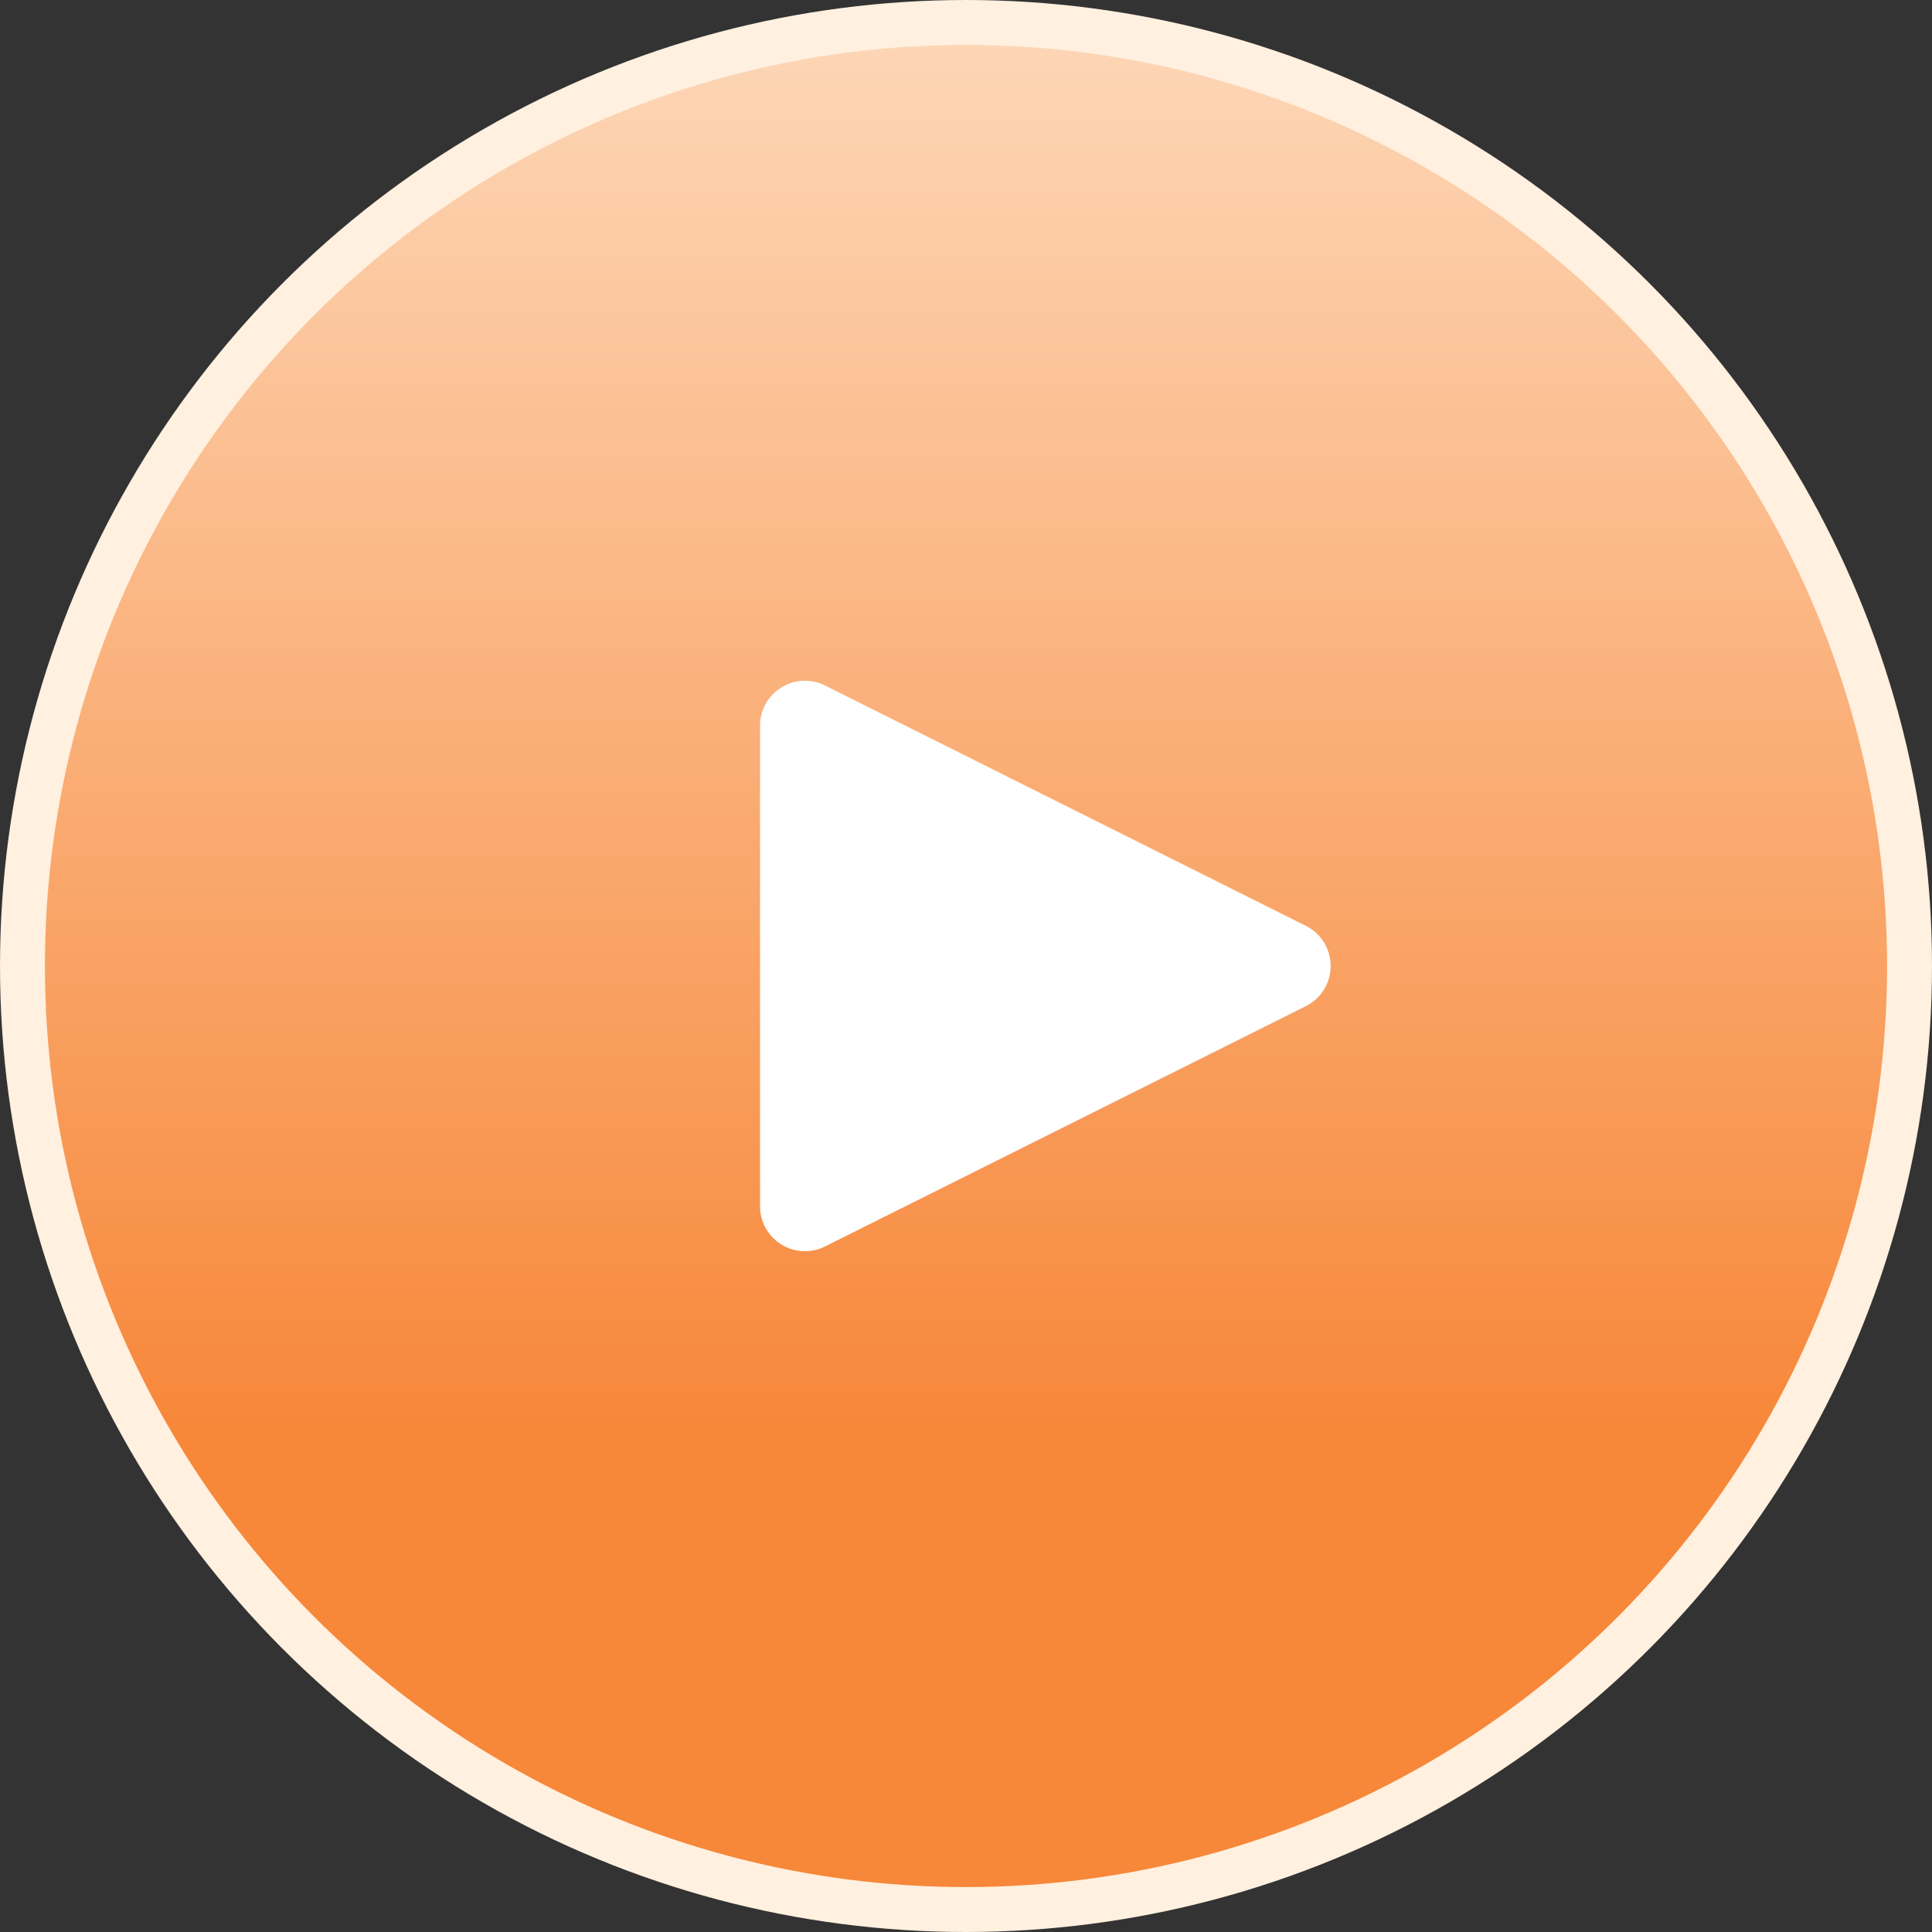 <svg xmlns="http://www.w3.org/2000/svg" xmlns:xlink="http://www.w3.org/1999/xlink" width="43" height="43" viewBox="0 0 43 43">
  <rect x="0" y="0" width="43" height="43" fill="#333333" stroke="none"/>
  <defs>
    <linearGradient id="linear-gradient" x1="0.5" y1="-0.237" x2="0.5" y2="0.752" gradientUnits="objectBoundingBox">
      <stop offset="0" stop-color="#fff0df"/>
      <stop offset="1" stop-color="#f78739"/>
    </linearGradient>
  </defs>
  <g id="play" transform="translate(-613.979 -1112.979)">
    <g id="Group_19" data-name="Group 19" transform="translate(614 1113)">
      <circle id="Ellipse_3" data-name="Ellipse 3" cx="21" cy="21" r="21" transform="translate(0.479 0.479)" stroke="#fff0df" stroke-width="1" fill="url(#linear-gradient)"/>
    </g>
    <path id="Polygon_3" data-name="Polygon 3" d="M6.072,1.789a1,1,0,0,1,1.789,0l5.348,10.7a1,1,0,0,1-.894,1.447H1.618a1,1,0,0,1-.894-1.447Z" transform="translate(644.831 1127.512) rotate(90)" fill="#fff"/>
  </g>
</svg>
